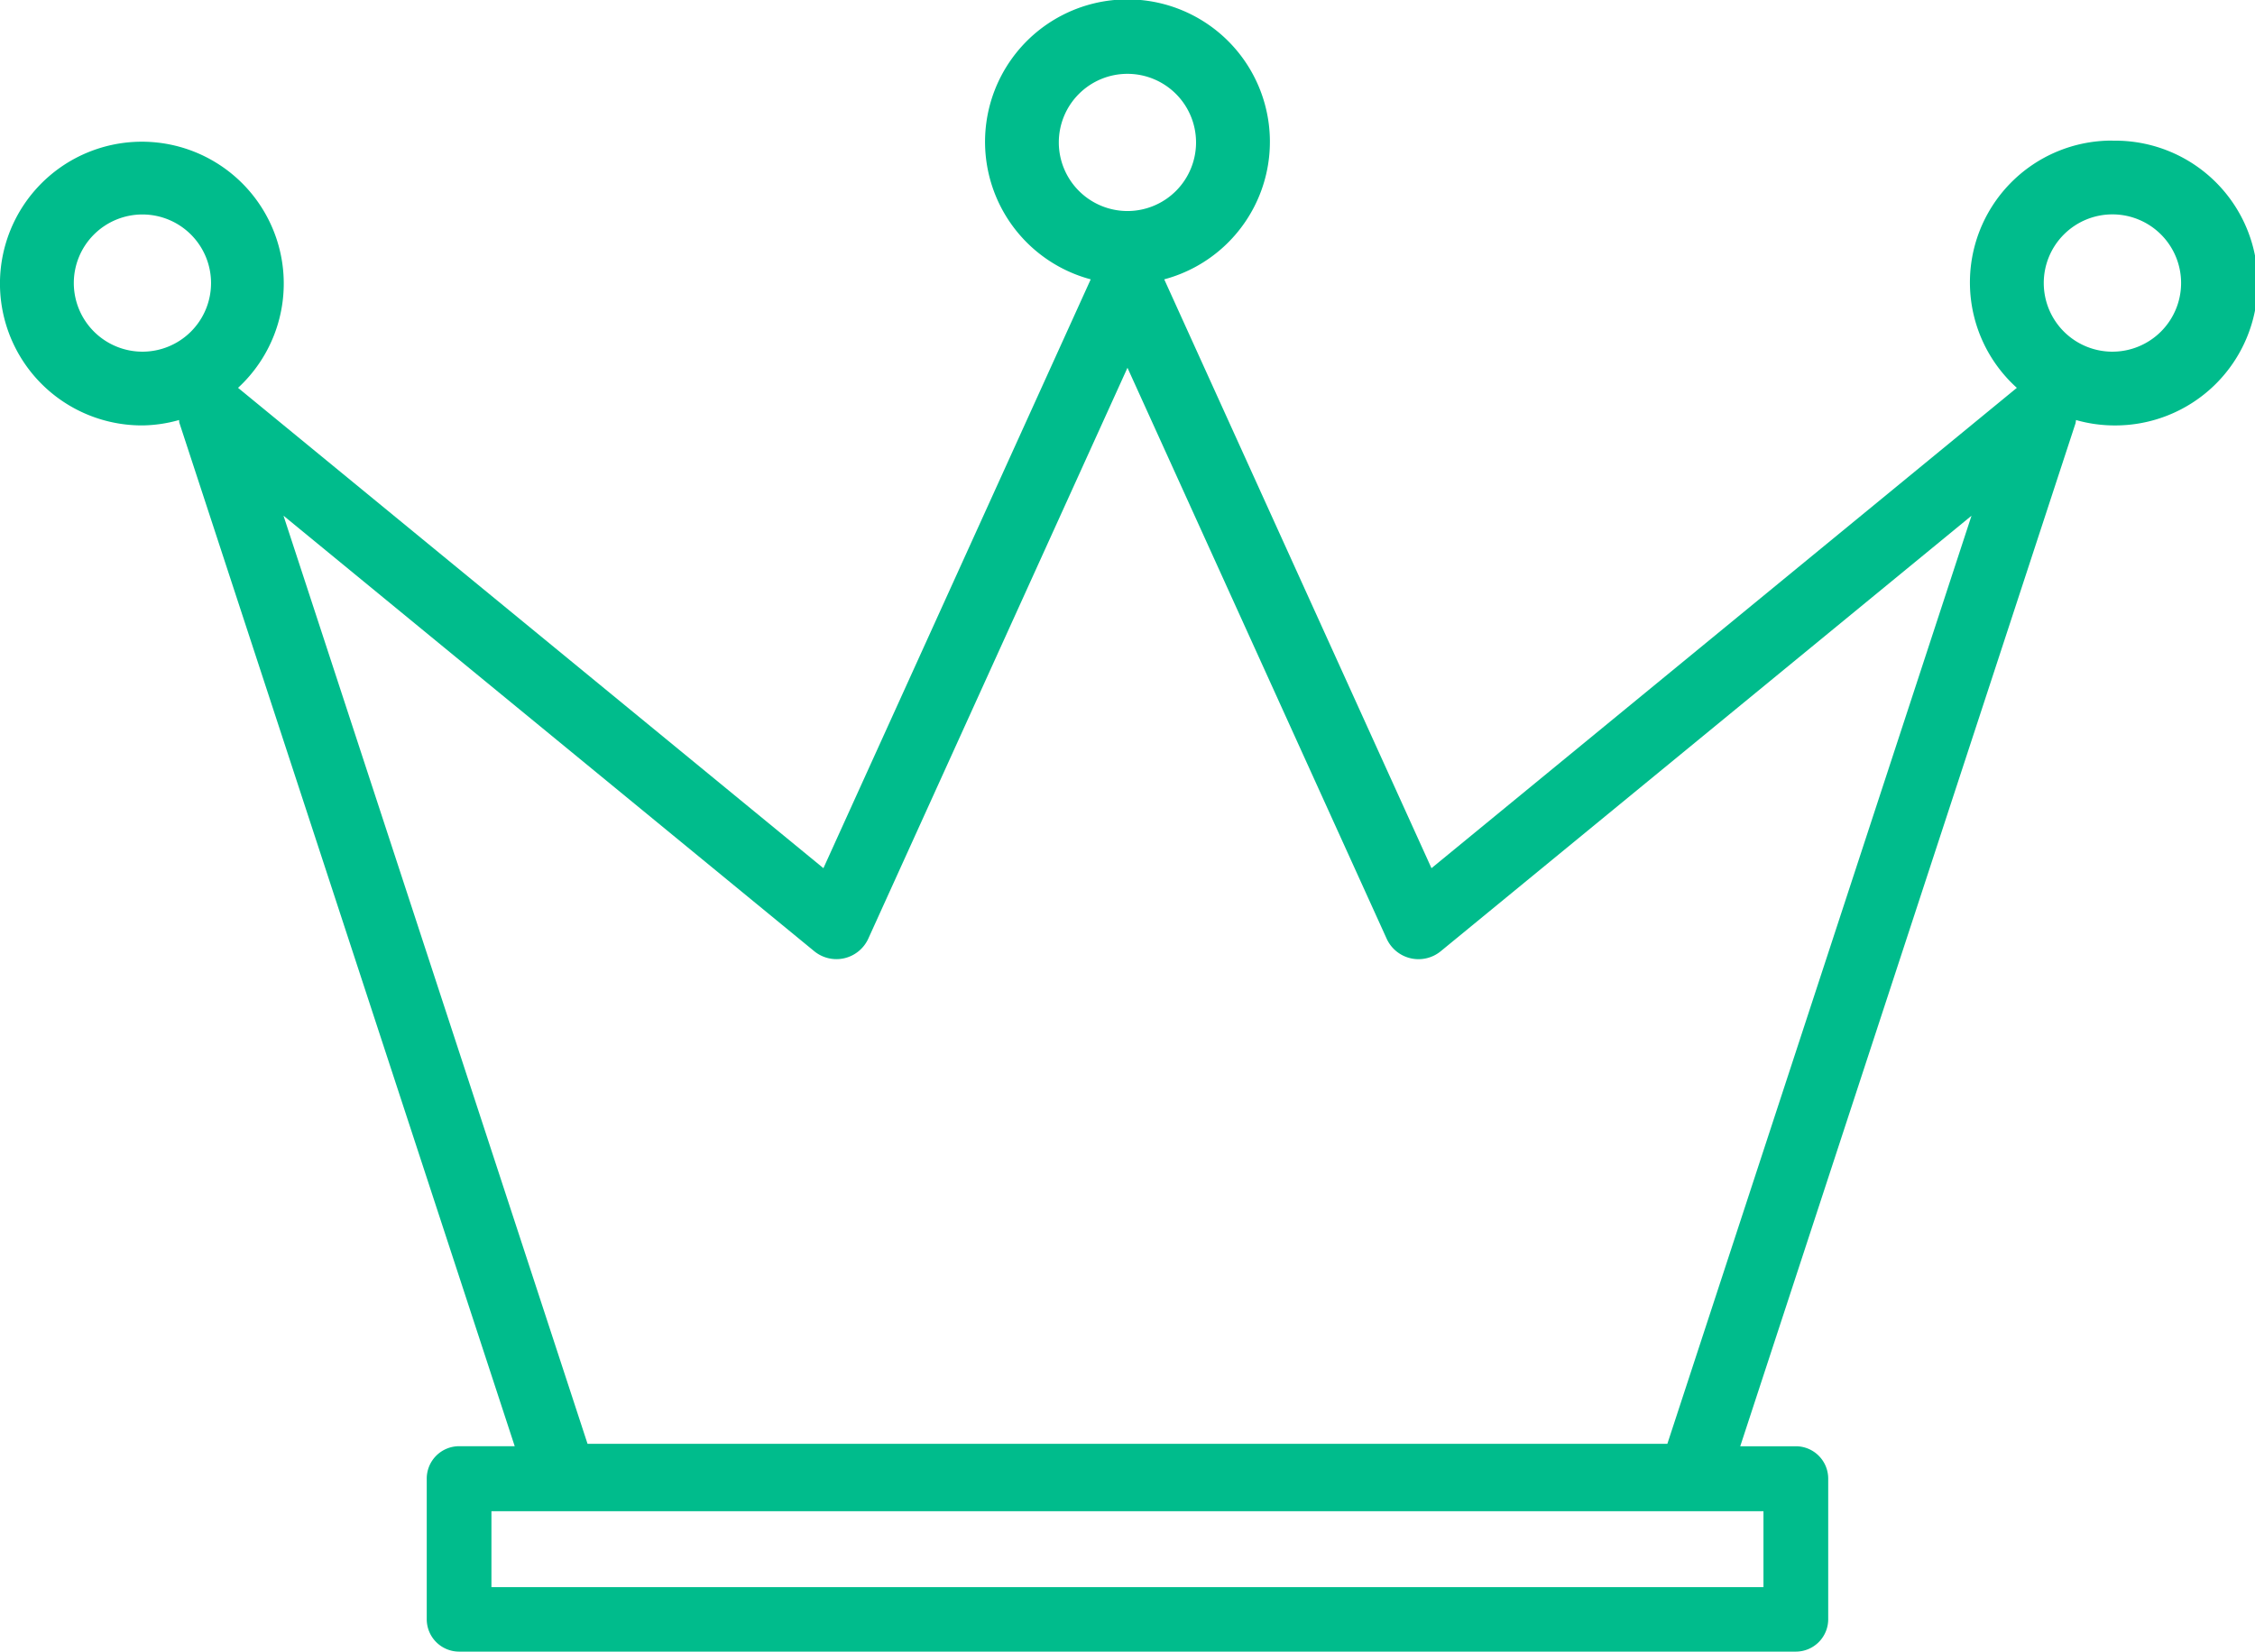 <svg xmlns="http://www.w3.org/2000/svg" width="46.501" height="34.073" viewBox="0 0 46.501 34.073"><path d="M43.562,2.9A2.926,2.926,0,0,0,41.59,8L29.519,17.908,24.008,5.762a2.937,2.937,0,1,0-1.516,0L16.98,17.908,4.909,8a2.926,2.926,0,1,0-1.972.775,2.887,2.887,0,0,0,.755-.111c.005.022,0,.044.01.067l6.912,21.1H9.467A.668.668,0,0,0,8.8,30.5v2.9a.668.668,0,0,0,.668.668H37.034A.668.668,0,0,0,37.7,33.4V30.5a.668.668,0,0,0-.668-.668H35.886L42.8,8.731a.673.673,0,0,0,.01-.067,2.887,2.887,0,0,0,.755.111,2.937,2.937,0,1,0,0-5.873ZM1.522,5.838A1.415,1.415,0,1,1,2.937,7.254,1.417,1.417,0,0,1,1.522,5.838Zm34.843,26.9H10.134V31.172H36.365ZM21.834,2.937A1.415,1.415,0,1,1,23.25,4.353,1.417,1.417,0,0,1,21.834,2.937ZM34.383,29.782H12.116L5.846,10.637,16.79,19.62a.722.722,0,0,0,1.116-.26L23.25,7.586l5.344,11.775a.722.722,0,0,0,1.116.26l10.945-8.983ZM43.562,7.254a1.416,1.416,0,1,1,1.415-1.416A1.417,1.417,0,0,1,43.562,7.254Z" fill="#00bc8c"/></svg>